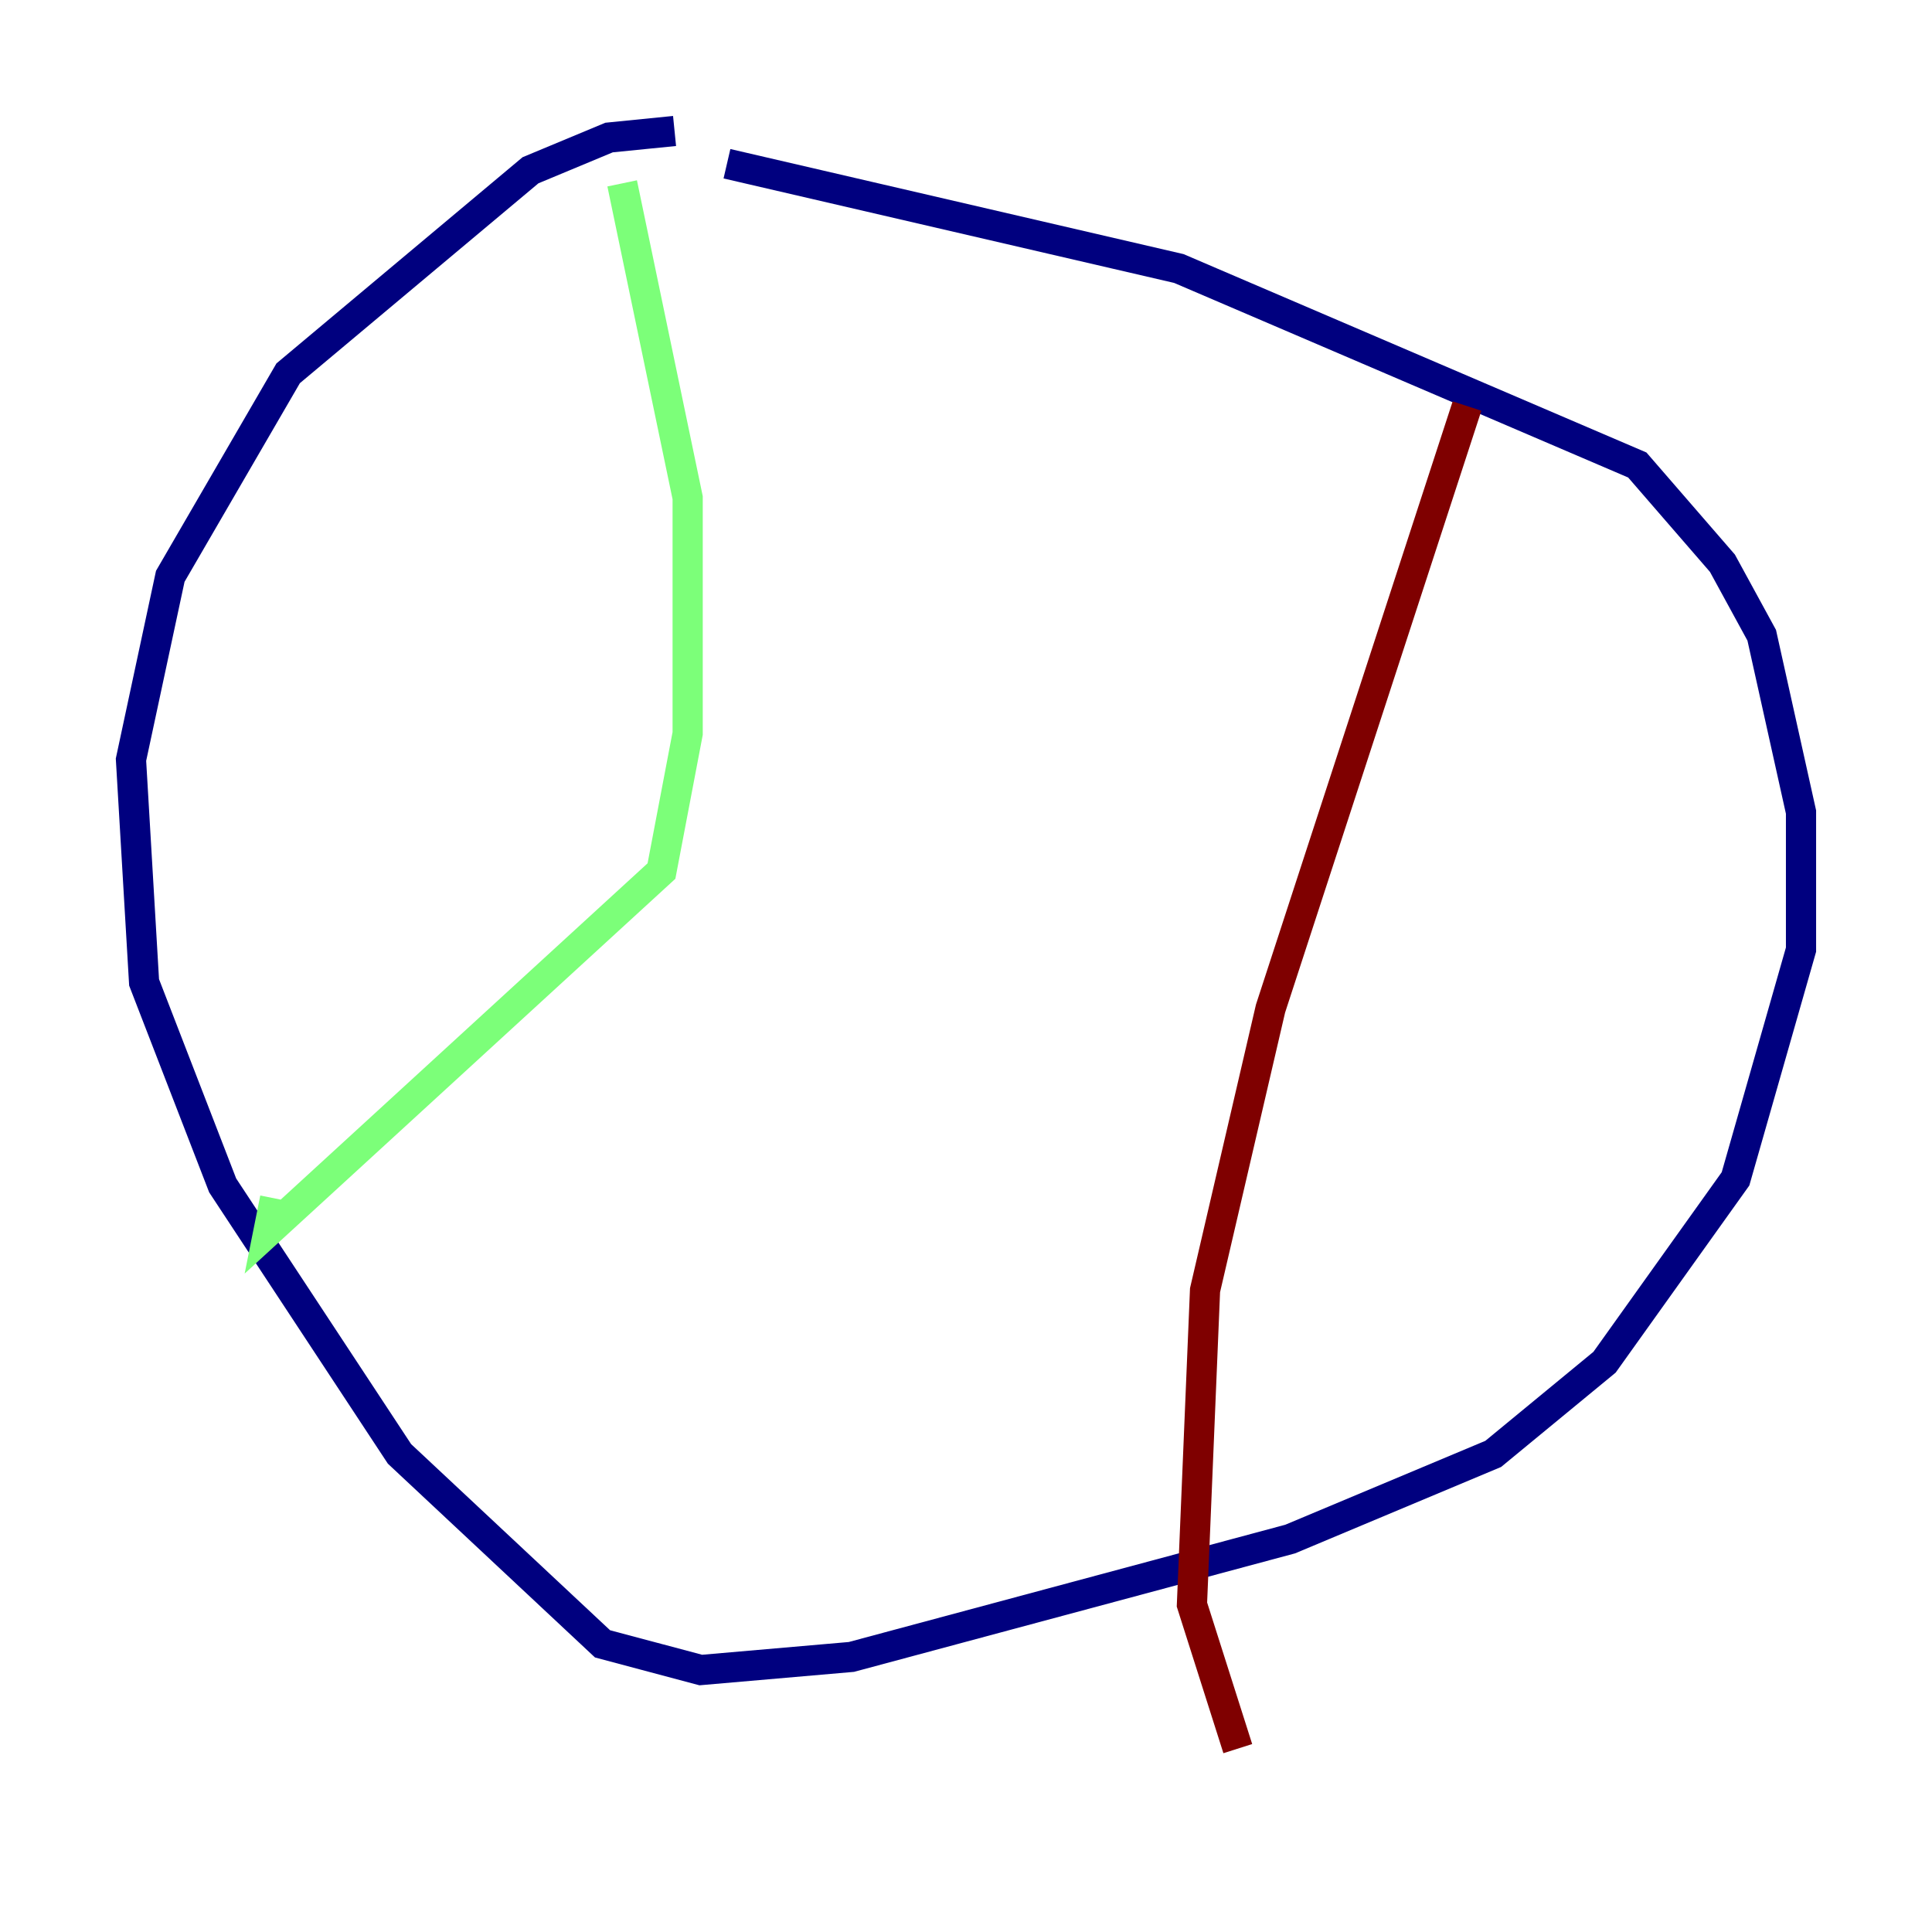 <?xml version="1.0" encoding="utf-8" ?>
<svg baseProfile="tiny" height="128" version="1.2" viewBox="0,0,128,128" width="128" xmlns="http://www.w3.org/2000/svg" xmlns:ev="http://www.w3.org/2001/xml-events" xmlns:xlink="http://www.w3.org/1999/xlink"><defs /><polyline fill="none" points="44.691,8.678 40.352,9.112 35.146,11.281 19.091,24.732 11.281,38.183 8.678,50.332 9.546,65.085 14.752,78.536 26.468,96.325 39.919,108.909 46.427,110.644 56.407,109.776 85.478,101.966 98.929,96.325 106.305,90.251 114.983,78.102 119.322,62.915 119.322,53.803 116.719,42.088 114.115,37.315 108.475,30.807 78.102,17.79 48.163,10.848" stroke="#00007f" stroke-width="2" /><polyline fill="none" points="41.22,12.149 45.559,32.976 45.559,48.597 43.824,57.709 17.79,81.573 18.224,79.403" stroke="#7cff79" stroke-width="2" /><polyline fill="none" points="97.193,26.902 84.176,66.82 79.837,85.478 78.969,106.305 82.007,115.851" stroke="#7f0000" stroke-width="2" /></svg>